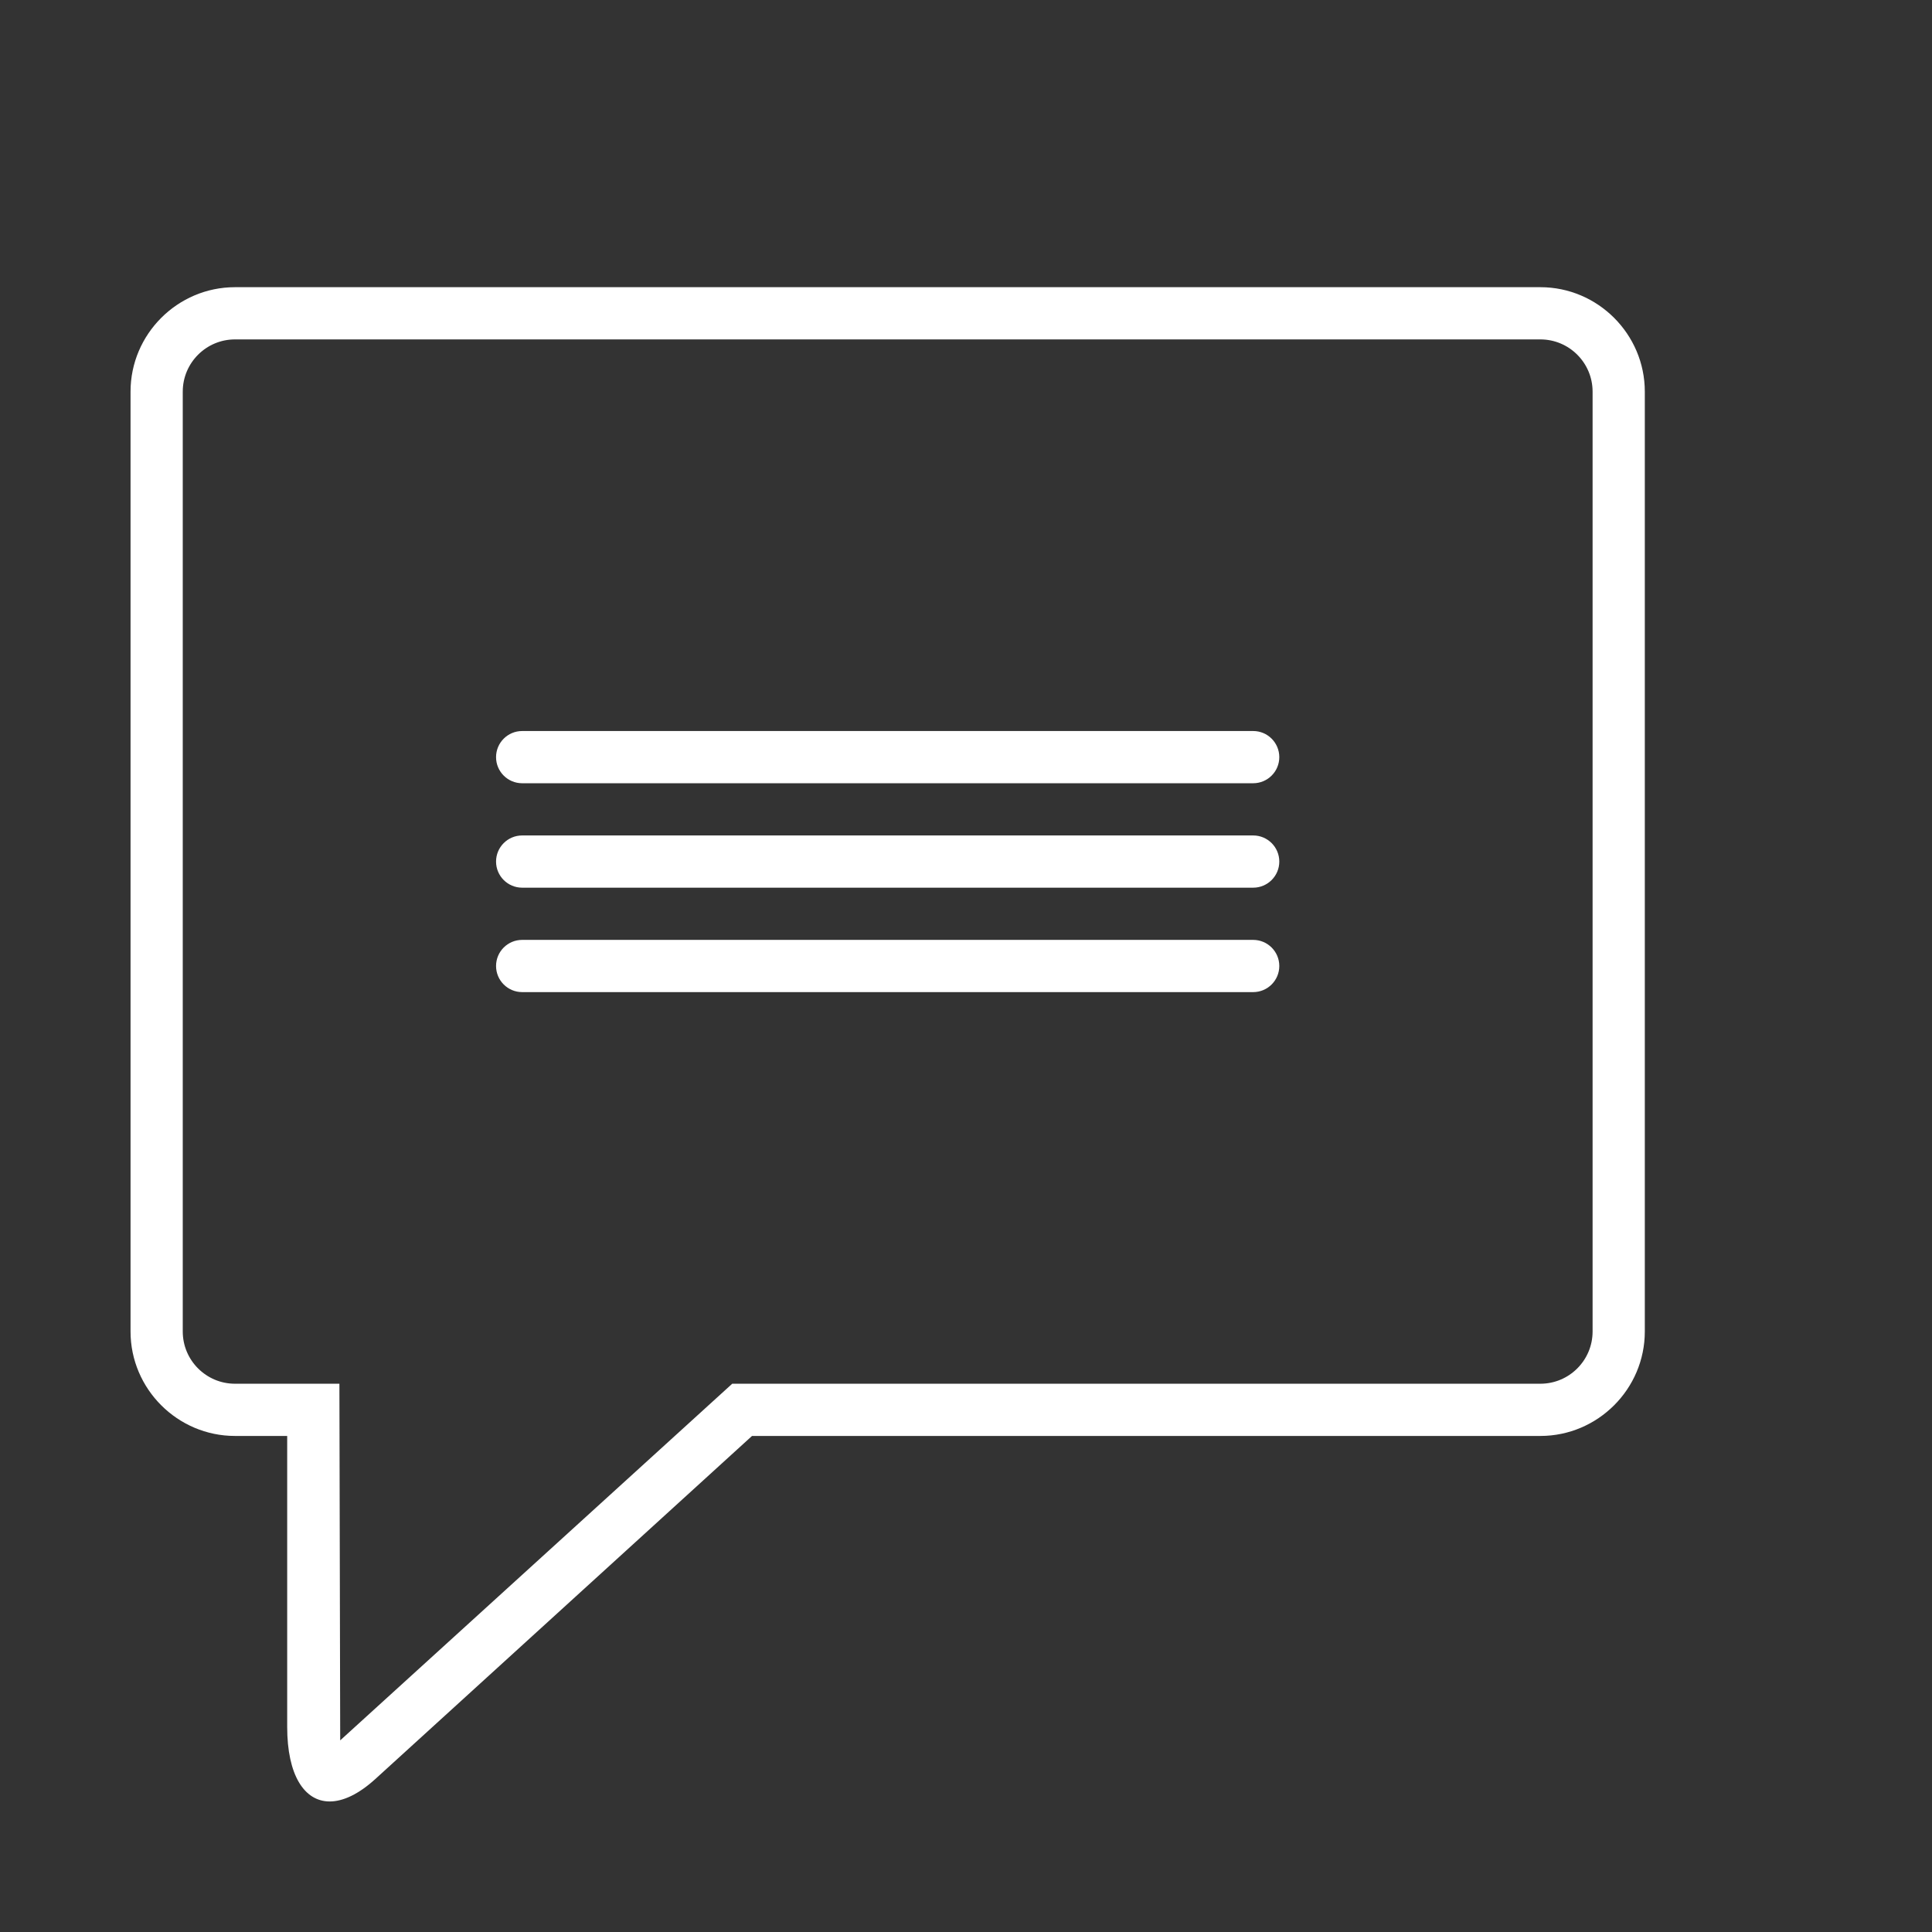 <svg xmlns:dc="http://purl.org/dc/elements/1.1/" xmlns:cc="http://creativecommons.org/ns#" xmlns:rdf="http://www.w3.org/1999/02/22-rdf-syntax-ns#" xmlns:svg="http://www.w3.org/2000/svg" xmlns="http://www.w3.org/2000/svg" xmlns:sodipodi="http://sodipodi.sourceforge.net/DTD/sodipodi-0.dtd" xmlns:inkscape="http://www.inkscape.org/namespaces/inkscape" version="1.1" x="0px" y="0px" viewBox="0 0 148 148" xml:space="preserve" id="svg16" sodipodi:docname="noun_message_1454470.svg" width="148" height="148" inkscape:version="0.92.2 5c3e80d, 2017-08-06" fill="#ffffff"><rect x="0" y="0" width="148" height="148" fill="#333333" stroke="none"/><path d="m 40,60 h 56 c 1.104,0 2,-0.896 2,-2 0,-1.104 -0.896,-2 -2,-2 H 40 c -1.104,0 -2,0.896 -2,2 0,1.104 0.896,2 2,2 z" id="path2" inkscape:connector-curvature="0"/><path d="m 40,68 h 56 c 1.104,0 2,-0.896 2,-2 0,-1.104 -0.896,-2 -2,-2 H 40 c -1.104,0 -2,0.896 -2,2 0,1.104 0.896,2 2,2 z" id="path4" inkscape:connector-curvature="0"/><path d="m 40,76 h 56 c 1.104,0 2,-0.896 2,-2 0,-1.104 -0.896,-2 -2,-2 H 40 c -1.104,0 -2,0.896 -2,2 0,1.104 0.896,2 2,2 z" id="path6" inkscape:connector-curvature="0"/><path d="m 18,110 h 4 v 22.293 c 0,3.675 1.304,5.707 3.256,5.707 1.021,0 2.218,-0.556 3.499,-1.722 L 57.608,110 H 118 c 4.4,0 8,-3.6 8,-8 V 30 c 0,-4.4 -3.6,-8 -8,-8 H 18 c -4.4,0 -8,3.6 -8,8 v 72 c 0,4.4 3.6,8 8,8 z M 14,30 c 0,-2.206 1.794,-4 4,-4 h 100 c 2.206,0 4,1.794 4,4 v 72 c 0,2.206 -1.794,4 -4,4 H 56.092 L 26.061,133.32 C 26.059,133.323 26,106 26,106 h -8 c -2.206,0 -4,-1.794 -4,-4 z" id="path10" inkscape:connector-curvature="0"/></svg>